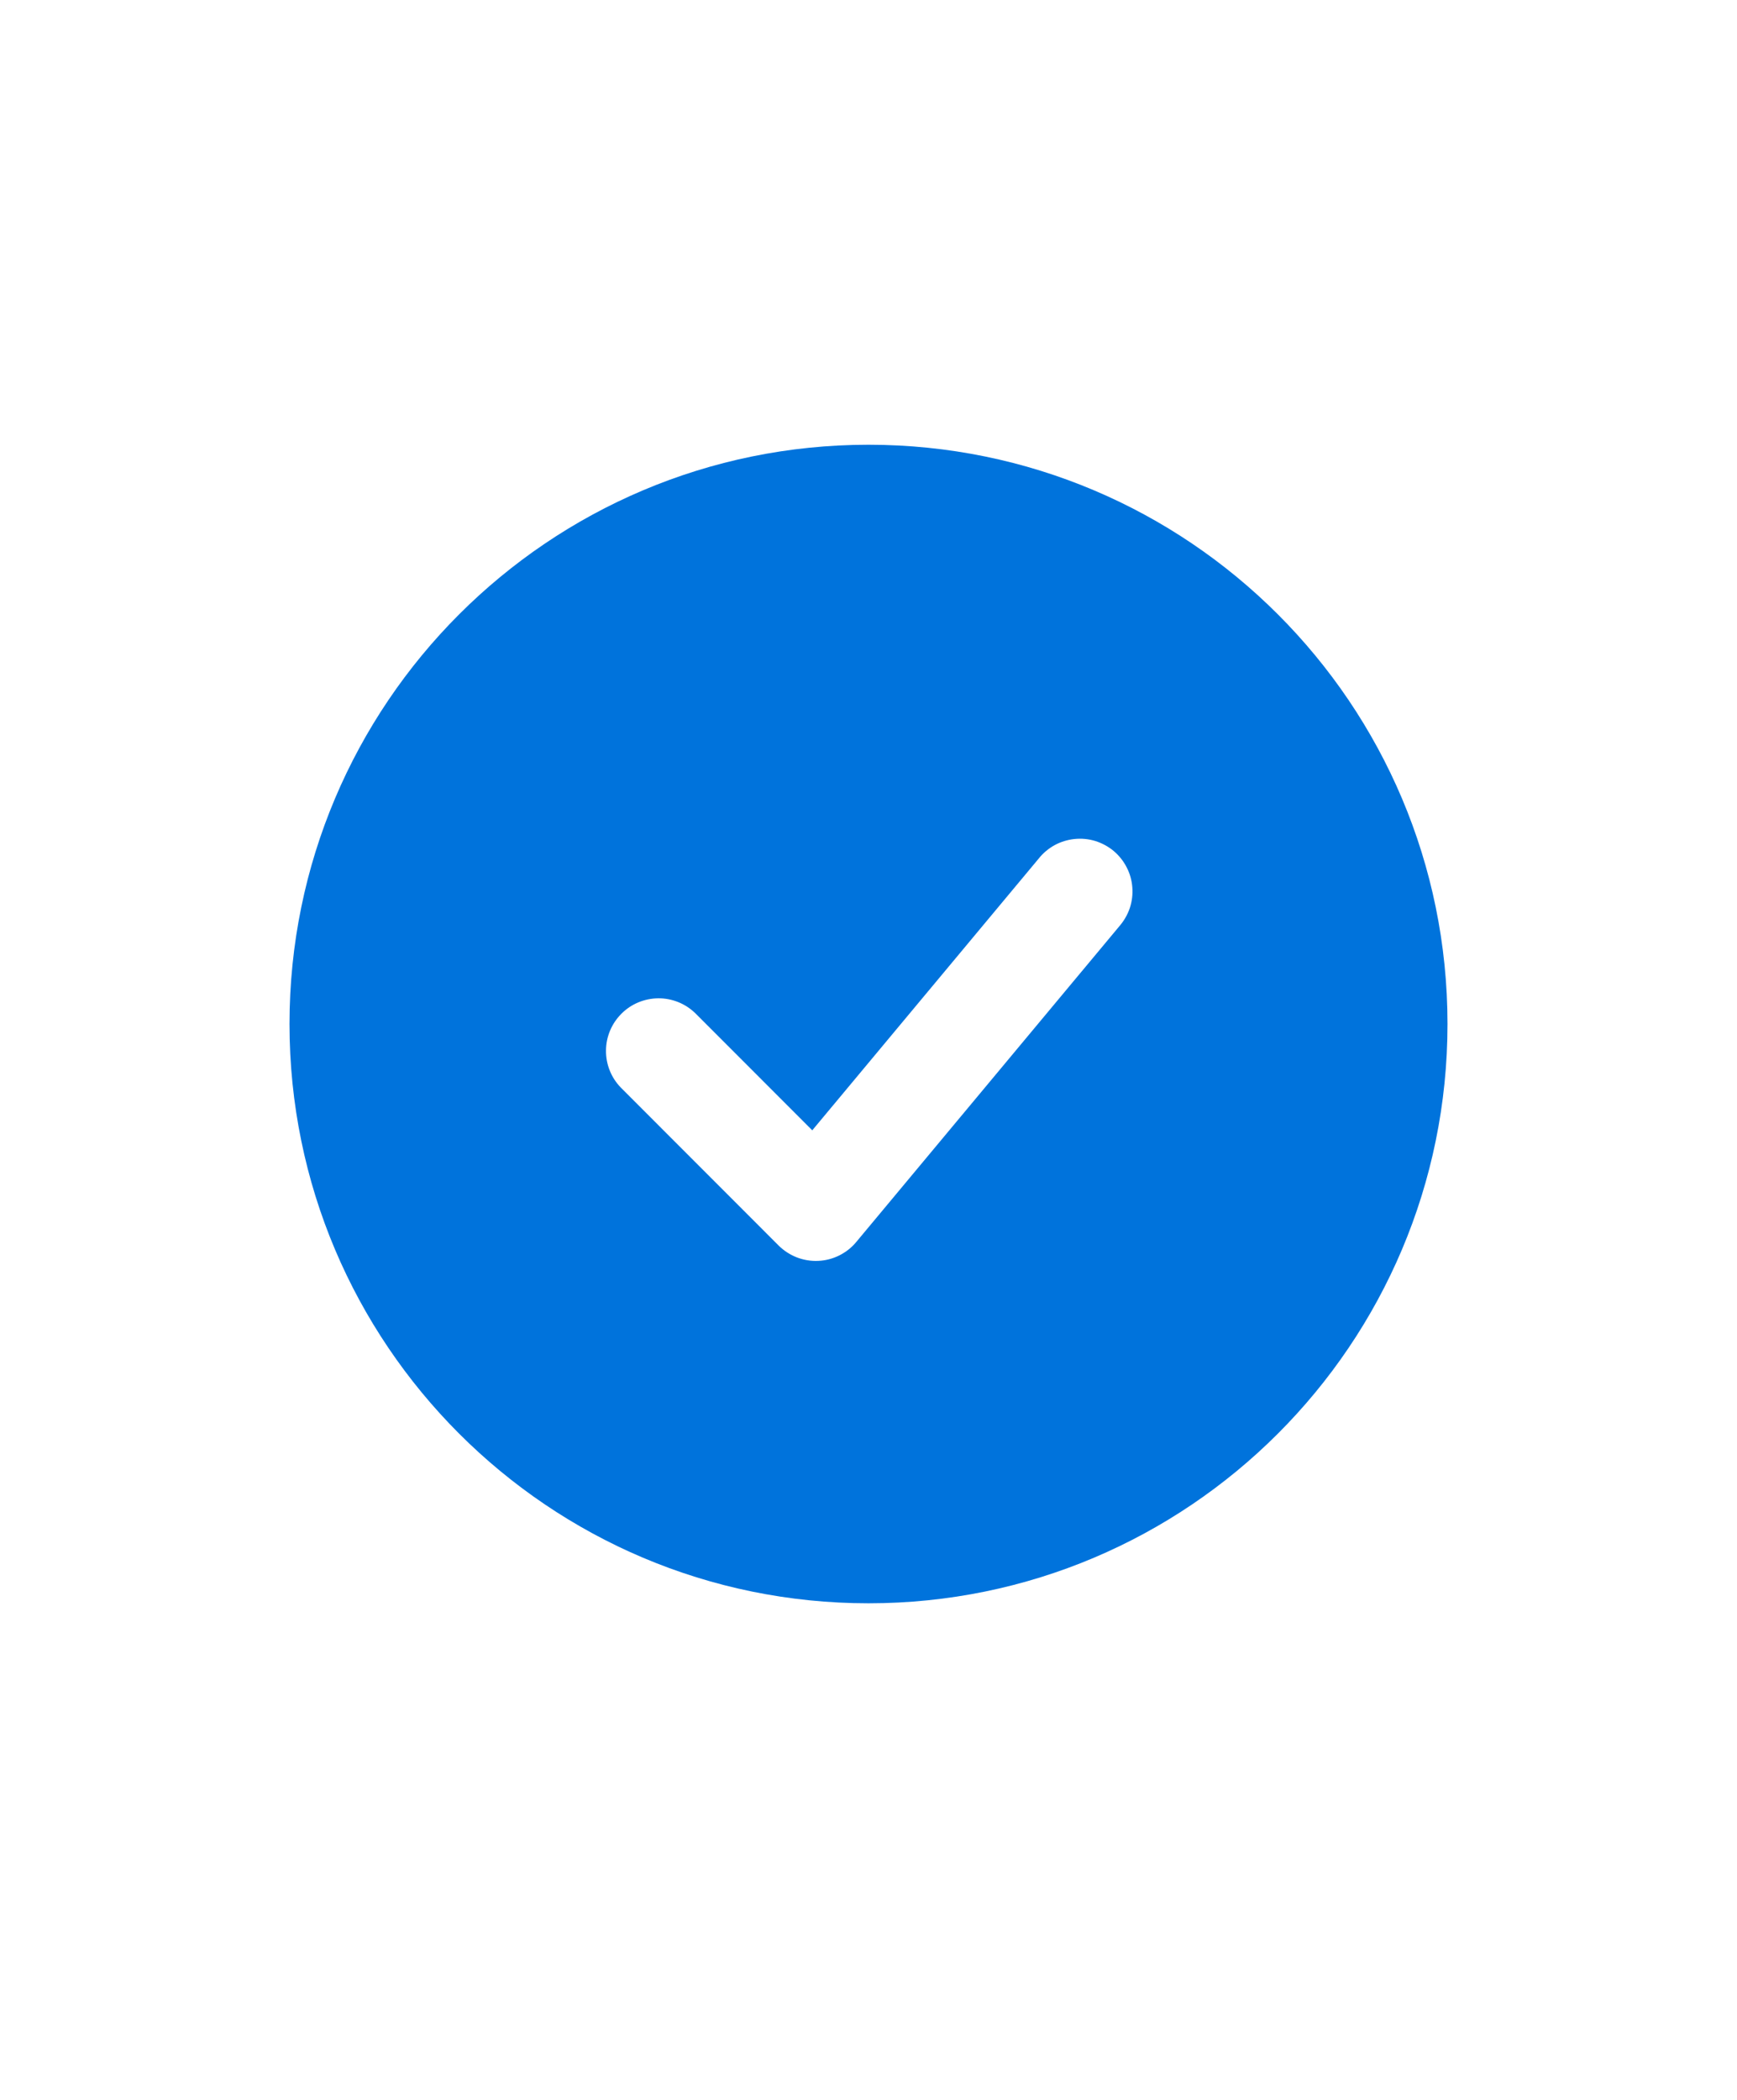 <svg width="24" height="29" viewBox="0 0 24 29" fill="none" xmlns="http://www.w3.org/2000/svg">
<g clip-path="url(#clip0_24_1321)">
<path fill-rule="evenodd" clip-rule="evenodd" d="M12 6.142C7.582 6.142 4 9.723 4 14.142C4 18.56 7.582 22.142 12 22.142C16.418 22.142 20 18.56 20 14.142C20 9.723 16.418 6.142 12 6.142ZM15.468 12.789C15.531 12.716 15.58 12.631 15.611 12.539C15.641 12.447 15.653 12.35 15.645 12.253C15.638 12.156 15.611 12.062 15.566 11.976C15.522 11.89 15.46 11.813 15.386 11.751C15.311 11.689 15.225 11.643 15.132 11.614C15.04 11.586 14.942 11.577 14.846 11.587C14.749 11.597 14.656 11.626 14.571 11.672C14.486 11.719 14.411 11.782 14.351 11.858L11.223 15.61L9.605 13.991C9.468 13.859 9.284 13.785 9.094 13.787C8.903 13.789 8.72 13.865 8.586 14C8.451 14.135 8.374 14.317 8.373 14.508C8.371 14.698 8.444 14.882 8.577 15.019L10.758 17.201C10.83 17.273 10.916 17.328 11.01 17.365C11.104 17.401 11.205 17.418 11.306 17.413C11.407 17.409 11.505 17.383 11.596 17.338C11.686 17.293 11.767 17.23 11.831 17.152L15.468 12.789Z" fill="#0073DC"/>
</g>
<defs>
<clipPath id="clip0_24_1321">
<rect width="16" height="16" fill="white" transform="translate(4 6.142)"/>
</clipPath>
</defs>
</svg>
